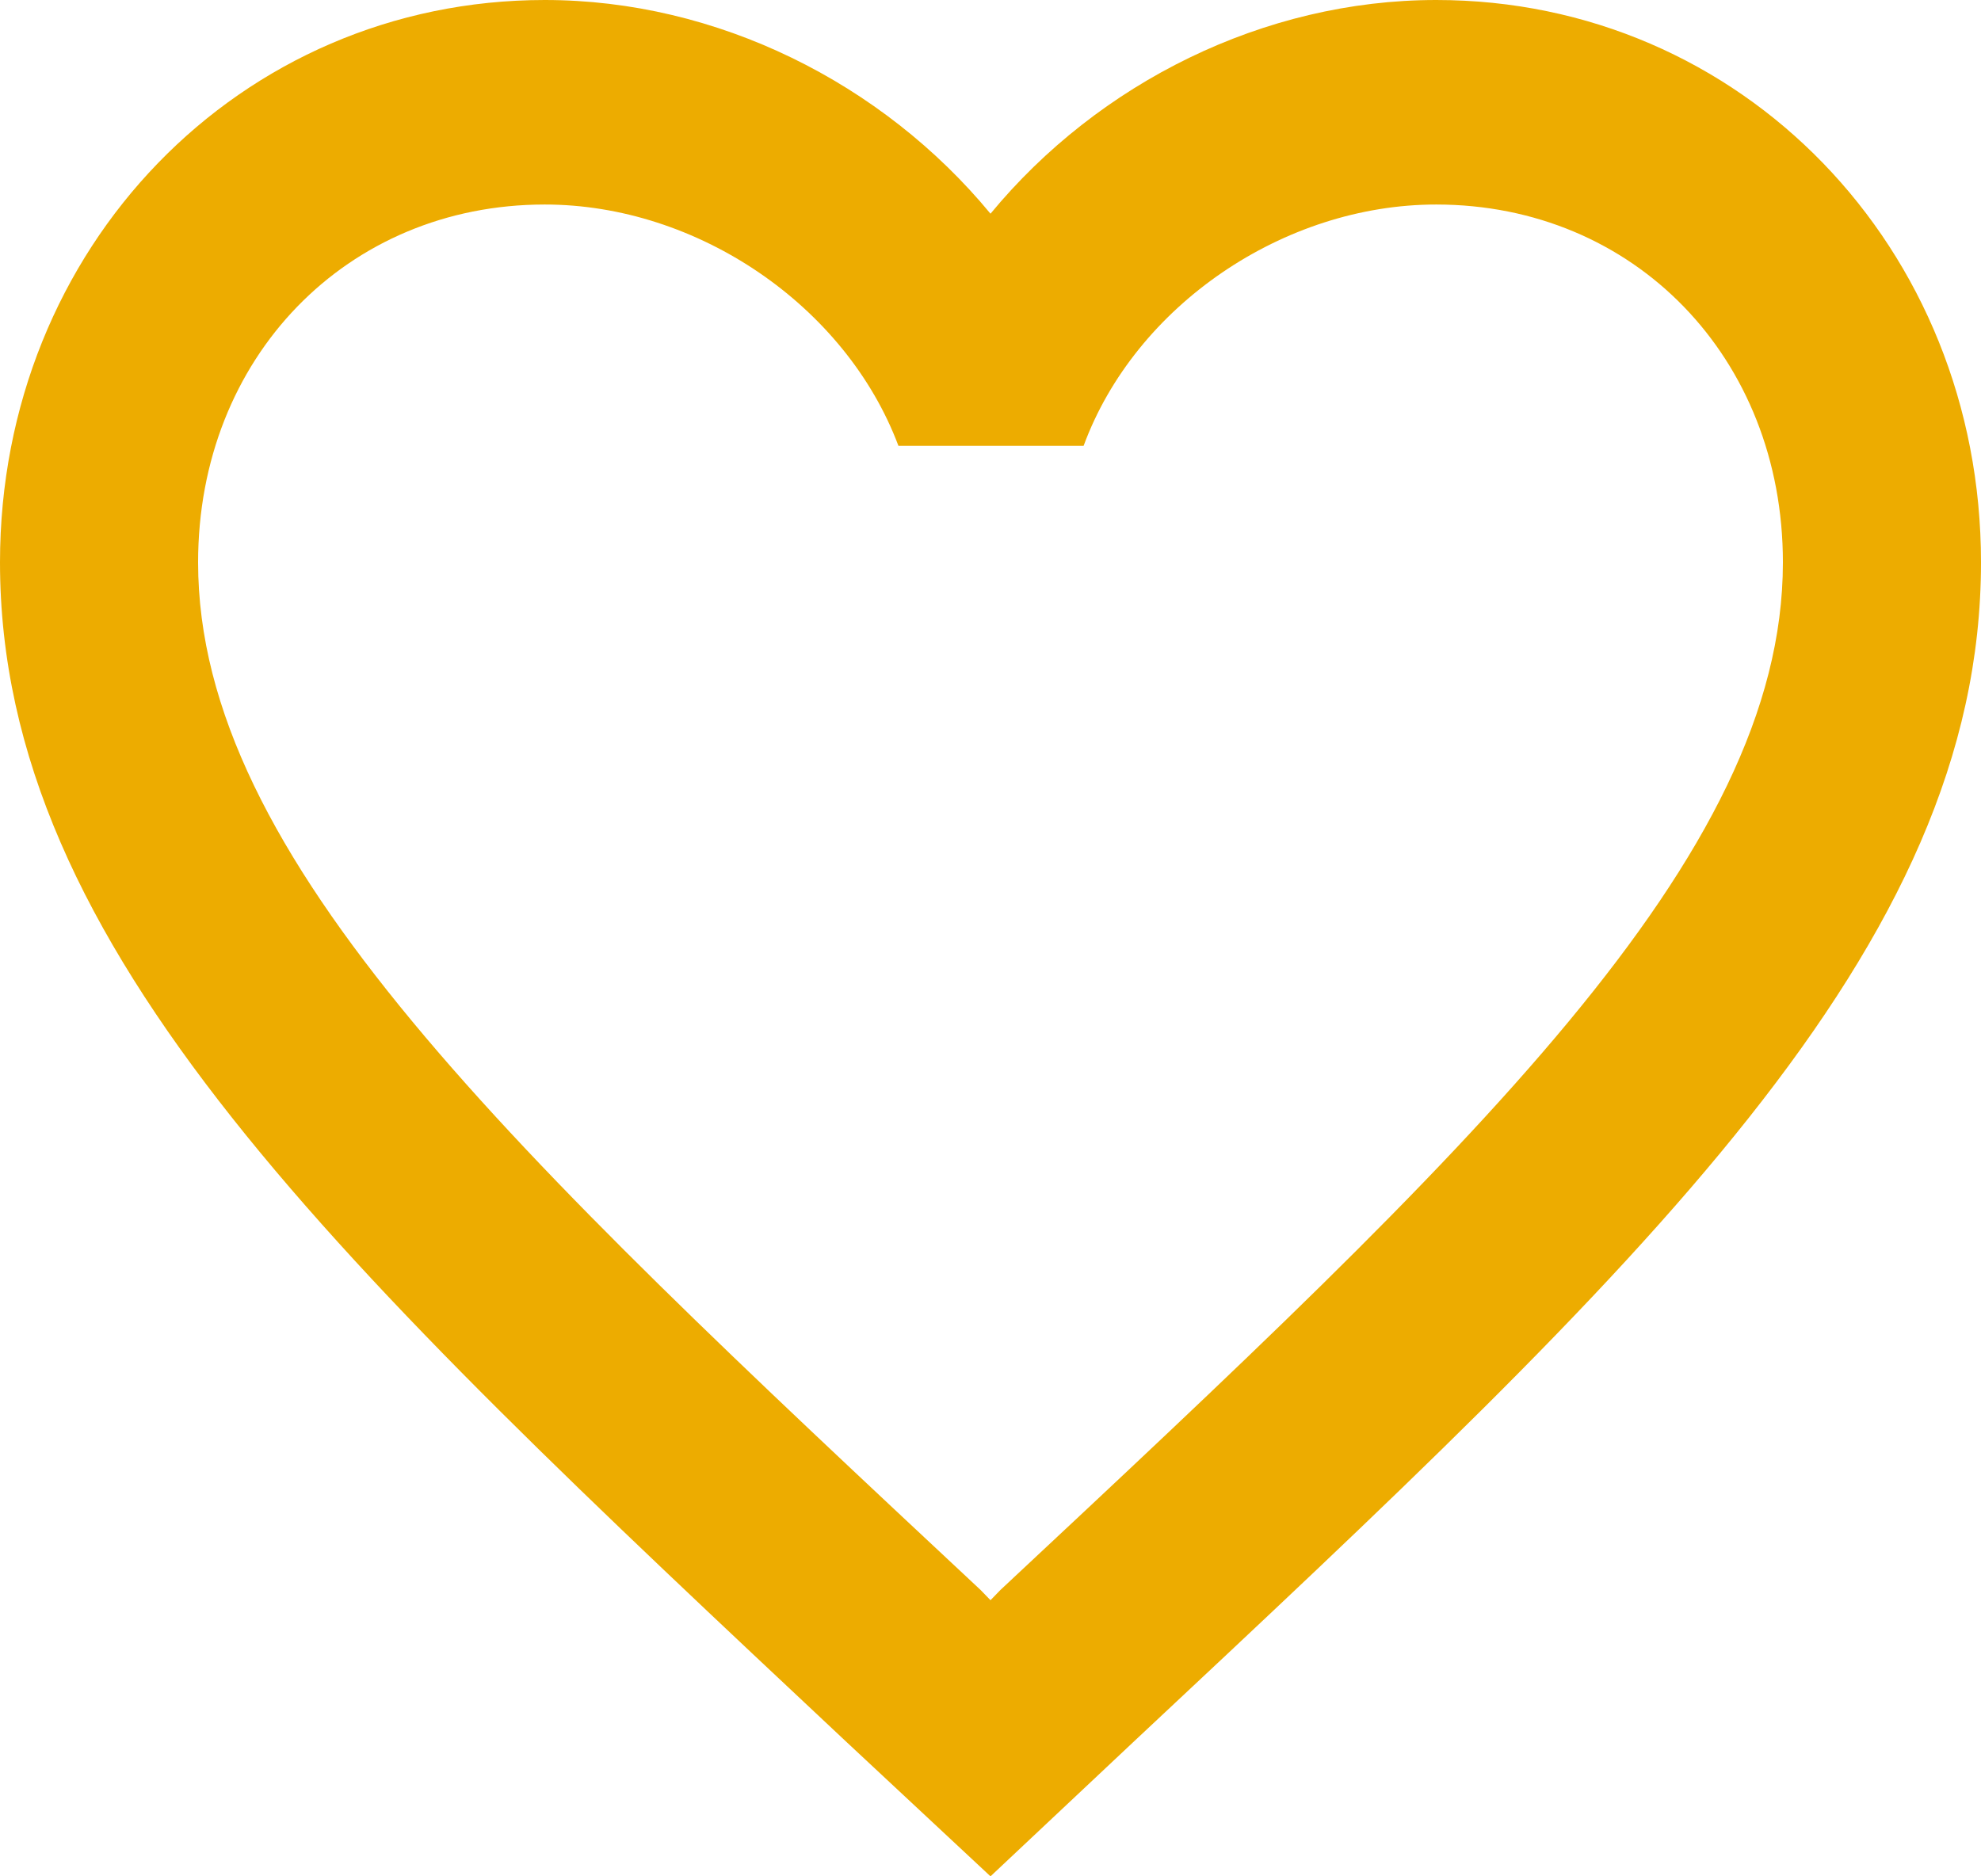 <svg width="19" height="18" viewBox="0 0 19 18" fill="none" xmlns="http://www.w3.org/2000/svg">
<path d="M13.775 0C12.122 0 10.536 0.795 9.5 2.05C8.464 0.795 6.878 0 5.225 0C2.299 0 0 2.374 0 5.395C0 9.103 3.23 12.124 8.123 16.715L9.5 18L10.877 16.705C15.77 12.124 19 9.103 19 5.395C19 2.374 16.701 0 13.775 0ZM9.595 15.253L9.5 15.351L9.405 15.253C4.883 11.026 1.9 8.23 1.9 5.395C1.9 3.433 3.325 1.962 5.225 1.962C6.688 1.962 8.113 2.933 8.617 4.277H10.393C10.887 2.933 12.312 1.962 13.775 1.962C15.675 1.962 17.1 3.433 17.1 5.395C17.1 8.23 14.117 11.026 9.595 15.253Z" fill="#EDAC00"/>
</svg>
